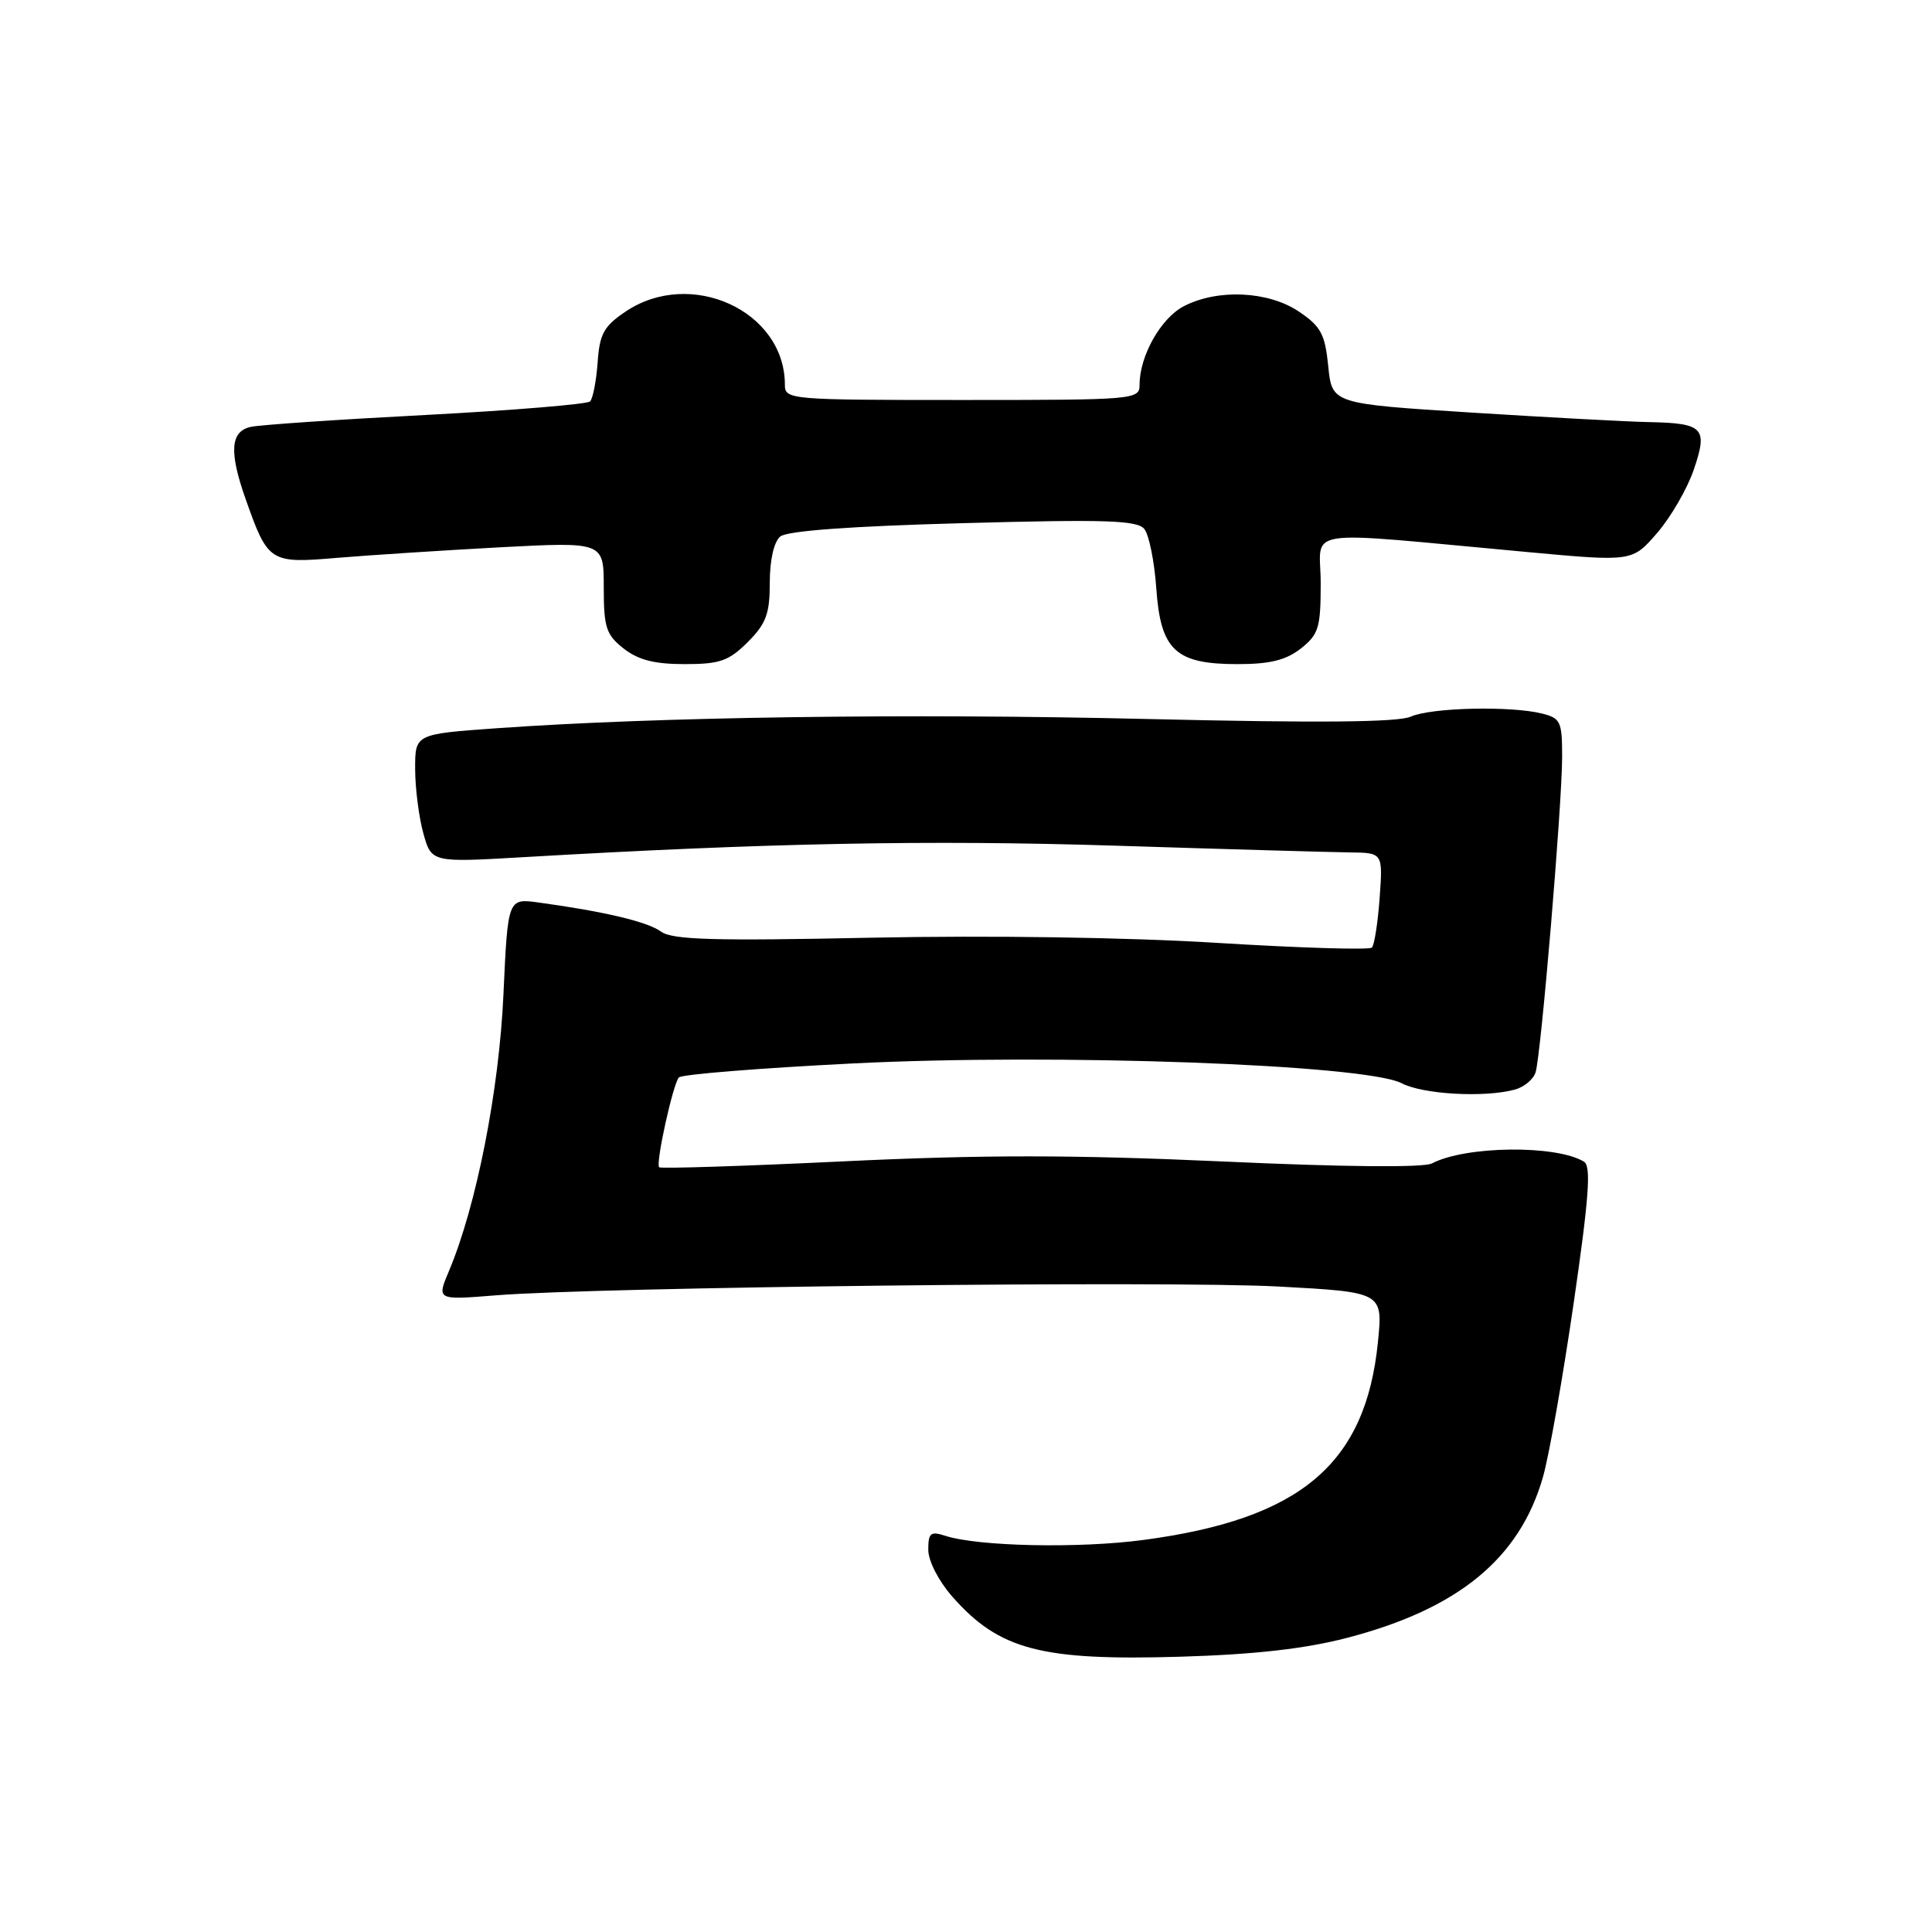 <?xml version="1.0" encoding="UTF-8" standalone="no"?>
<!DOCTYPE svg PUBLIC "-//W3C//DTD SVG 1.1//EN" "http://www.w3.org/Graphics/SVG/1.1/DTD/svg11.dtd" >
<svg xmlns="http://www.w3.org/2000/svg" xmlns:xlink="http://www.w3.org/1999/xlink" version="1.1" viewBox="0 0 256 256">
 <g >
 <path fill="currentColor"
d=" M 178.43 217.04 C 193.21 213.21 201.38 206.51 204.46 195.68 C 205.27 192.83 207.10 182.44 208.53 172.60 C 210.55 158.70 210.85 154.53 209.90 153.94 C 206.25 151.68 194.19 151.82 189.74 154.16 C 188.65 154.73 178.08 154.64 162.00 153.90 C 142.20 153.01 130.28 153.00 111.87 153.88 C 98.58 154.52 87.54 154.87 87.34 154.67 C 86.85 154.19 89.15 143.72 89.95 142.77 C 90.29 142.36 100.68 141.53 113.03 140.91 C 139.88 139.56 180.94 141.05 185.71 143.53 C 188.54 145.01 196.66 145.47 200.72 144.38 C 201.94 144.05 203.17 143.03 203.47 142.10 C 204.19 139.84 206.97 106.81 206.99 100.36 C 207.00 95.61 206.79 95.16 204.33 94.55 C 200.18 93.51 189.64 93.75 186.93 94.96 C 185.23 95.71 174.70 95.81 152.00 95.27 C 120.07 94.51 86.99 94.99 65.75 96.50 C 55.00 97.27 55.00 97.27 55.01 101.89 C 55.01 104.42 55.50 108.25 56.09 110.40 C 57.17 114.29 57.17 114.29 69.34 113.58 C 101.56 111.70 122.95 111.28 147.60 112.05 C 162.40 112.52 176.47 112.92 178.87 112.95 C 183.24 113.00 183.24 113.00 182.81 118.98 C 182.57 122.27 182.11 125.23 181.78 125.56 C 181.45 125.89 172.25 125.61 161.34 124.94 C 149.41 124.20 131.12 123.93 115.47 124.25 C 94.52 124.69 89.07 124.53 87.59 123.44 C 85.81 122.14 80.10 120.78 71.39 119.59 C 67.29 119.02 67.29 119.02 66.71 131.76 C 66.13 144.52 63.13 159.76 59.50 168.39 C 57.86 172.27 57.86 172.27 65.68 171.64 C 79.29 170.54 154.91 169.69 169.38 170.47 C 183.25 171.22 183.25 171.22 182.58 177.86 C 180.95 194.01 172.33 201.28 151.53 204.05 C 142.94 205.20 129.58 204.91 125.25 203.50 C 123.31 202.87 123.00 203.12 123.00 205.35 C 123.00 206.82 124.36 209.47 126.15 211.52 C 132.38 218.62 137.94 220.08 156.50 219.52 C 166.21 219.23 172.93 218.47 178.43 217.04 Z  M 99.08 85.08 C 101.52 82.63 102.00 81.34 102.00 77.20 C 102.00 74.19 102.55 71.79 103.39 71.09 C 104.30 70.34 112.72 69.72 127.64 69.32 C 146.60 68.80 150.70 68.94 151.63 70.10 C 152.25 70.87 152.96 74.38 153.21 77.90 C 153.78 86.16 155.74 88.00 163.98 88.00 C 168.28 88.00 170.39 87.48 172.37 85.93 C 174.73 84.06 175.00 83.19 175.00 77.28 C 175.00 69.82 171.62 70.33 202.40 73.15 C 216.29 74.43 216.29 74.43 219.58 70.62 C 221.40 68.52 223.58 64.74 224.44 62.22 C 226.32 56.69 225.74 56.08 218.50 55.93 C 215.75 55.88 205.18 55.31 195.00 54.67 C 176.50 53.50 176.50 53.50 176.00 48.53 C 175.57 44.26 175.03 43.25 172.10 41.28 C 168.05 38.56 161.36 38.25 156.87 40.57 C 153.83 42.14 151.00 47.15 151.00 50.97 C 151.00 52.95 150.46 53.00 127.50 53.00 C 104.54 53.00 104.00 52.95 104.00 50.97 C 104.00 41.20 91.54 35.48 82.90 41.28 C 80.01 43.23 79.45 44.23 79.19 48.03 C 79.01 50.49 78.56 52.81 78.19 53.19 C 77.81 53.56 68.05 54.37 56.50 54.98 C 44.95 55.58 34.49 56.29 33.25 56.56 C 30.53 57.14 30.33 59.85 32.54 66.11 C 35.51 74.52 35.75 74.68 44.64 73.92 C 48.96 73.56 58.69 72.93 66.25 72.52 C 80.00 71.80 80.00 71.80 80.00 77.82 C 80.00 83.15 80.31 84.10 82.63 85.93 C 84.57 87.45 86.72 88.00 90.71 88.00 C 95.39 88.00 96.56 87.59 99.08 85.08 Z "/>
</g>
</svg>